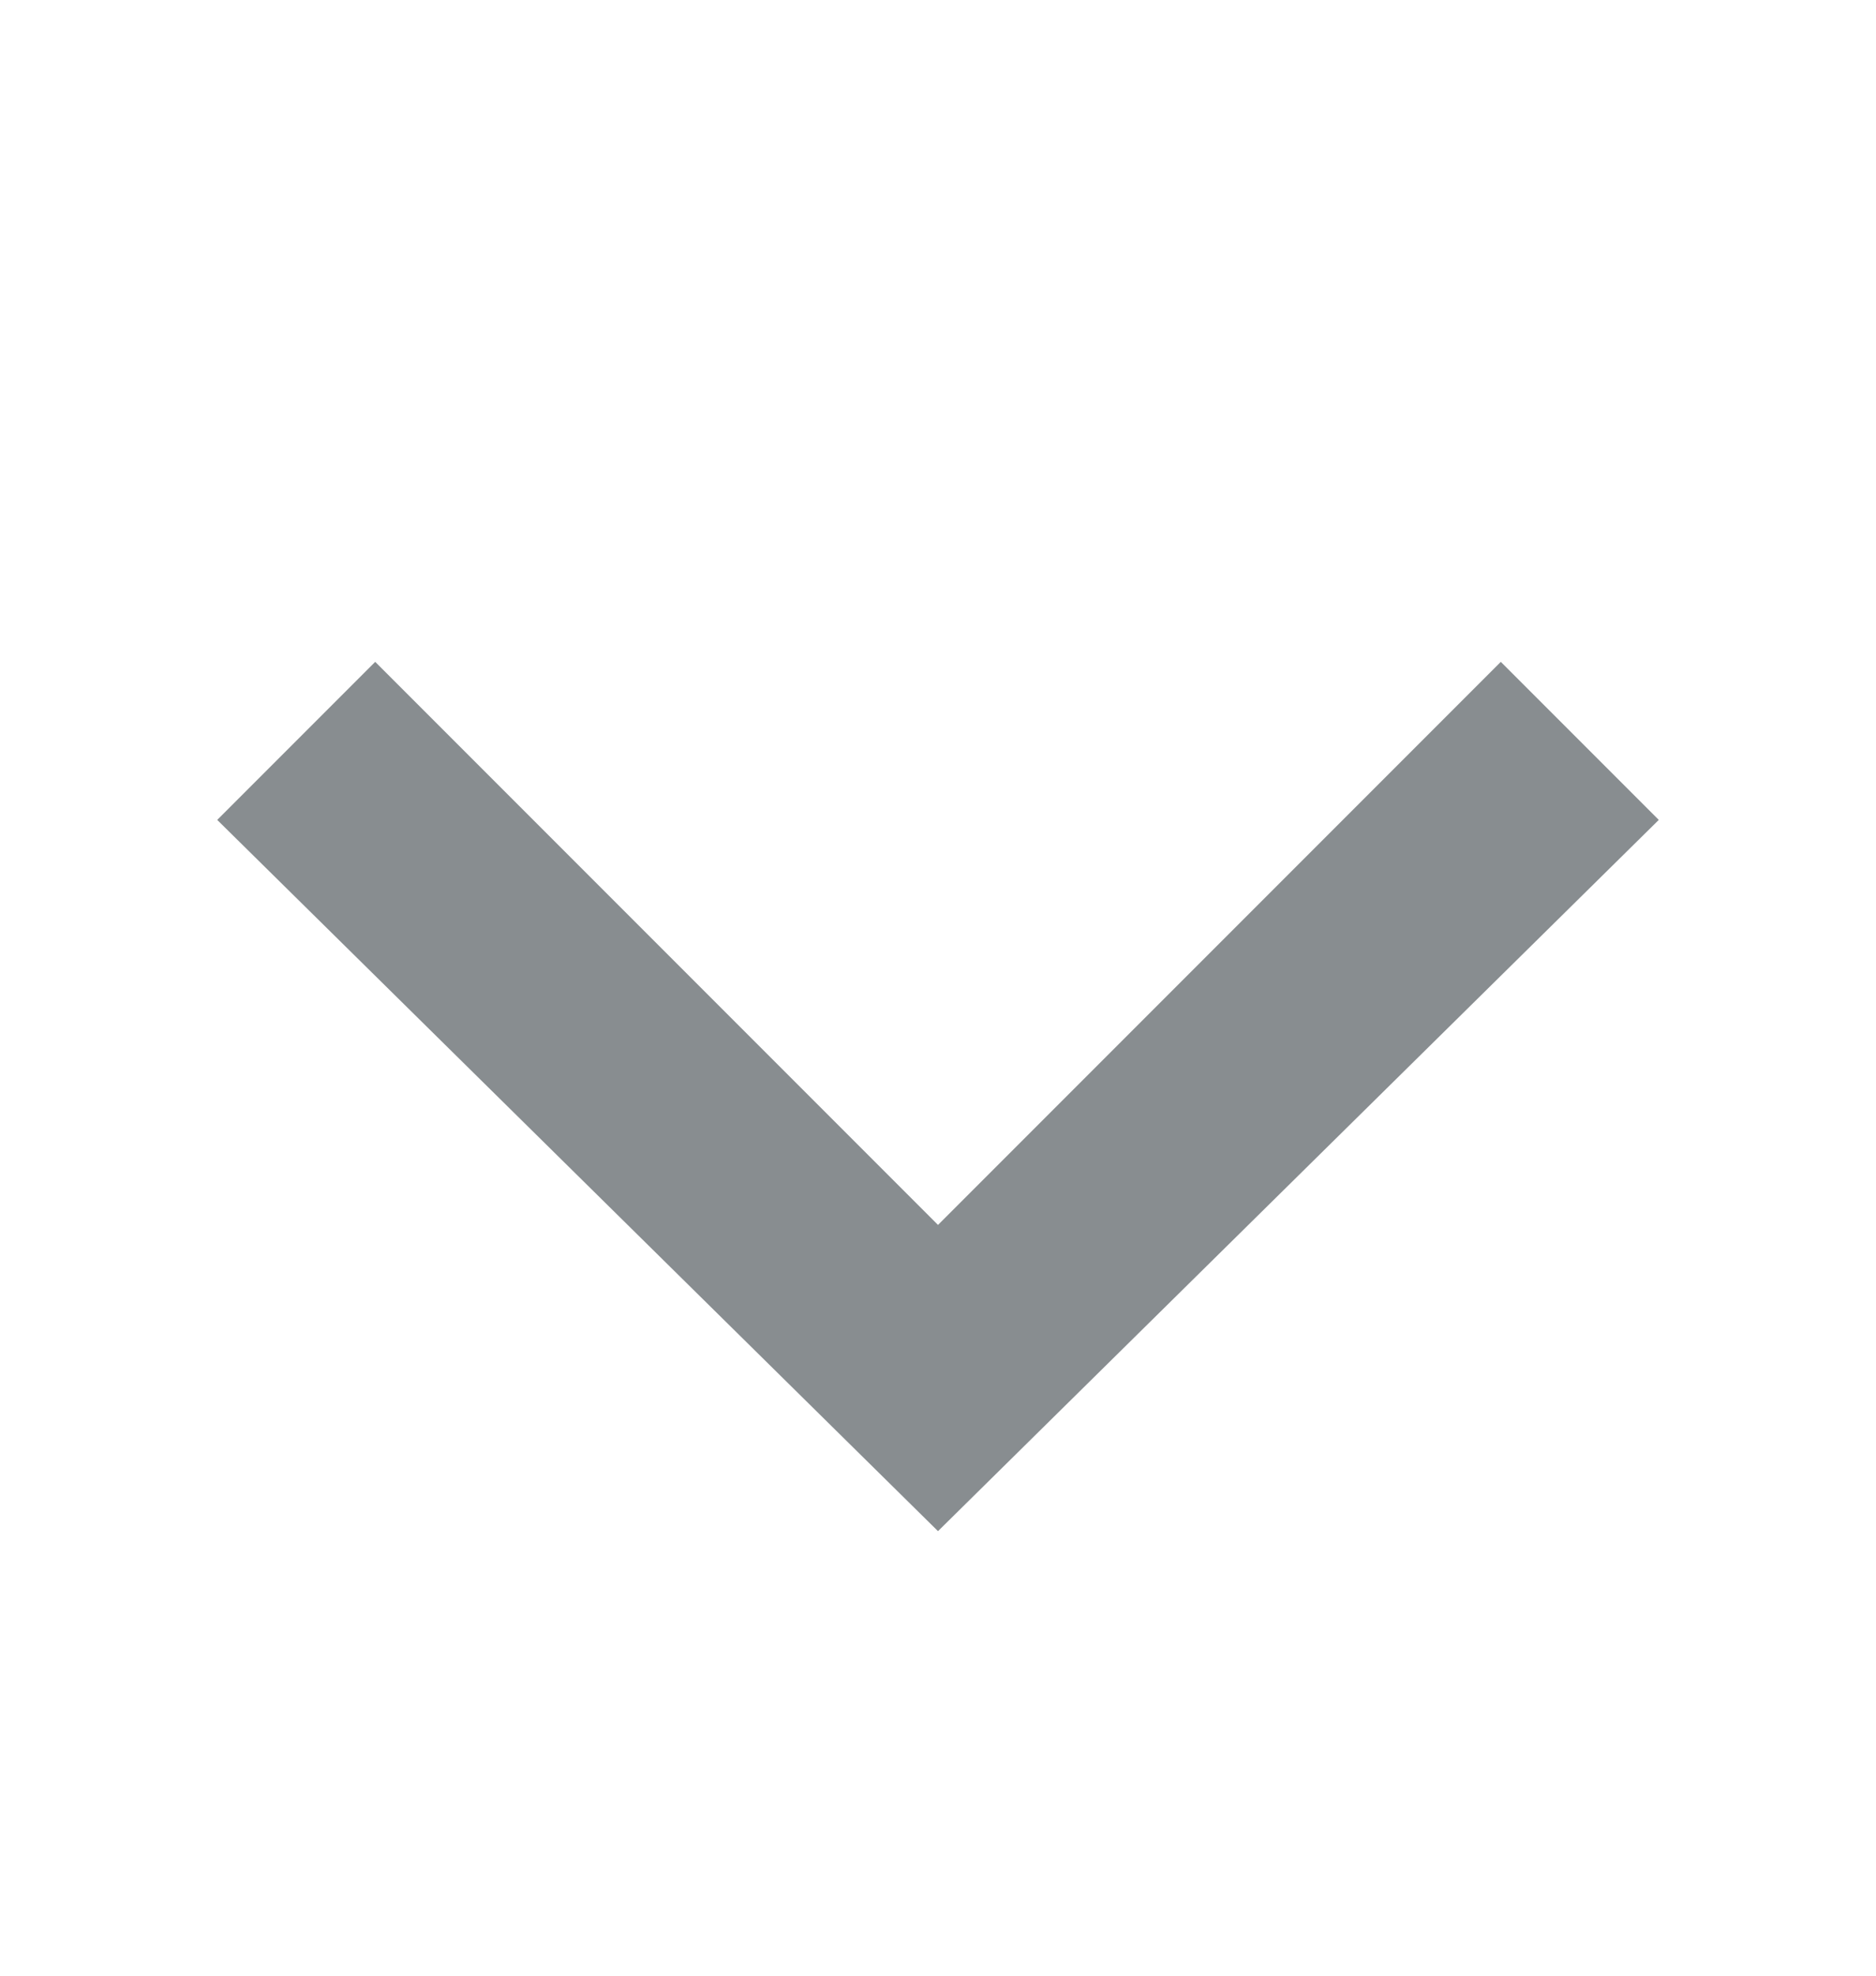 <svg xmlns:xlink="http://www.w3.org/1999/xlink" xmlns="http://www.w3.org/2000/svg" viewBox="0 0 19 20" width="19" height="20" class=""><path fill="#888D90" d="m3.8 6.7 5.7 5.7 5.7-5.7 1.6 1.6-7.3 7.2-7.3-7.2 1.6-1.6z"></path></svg>